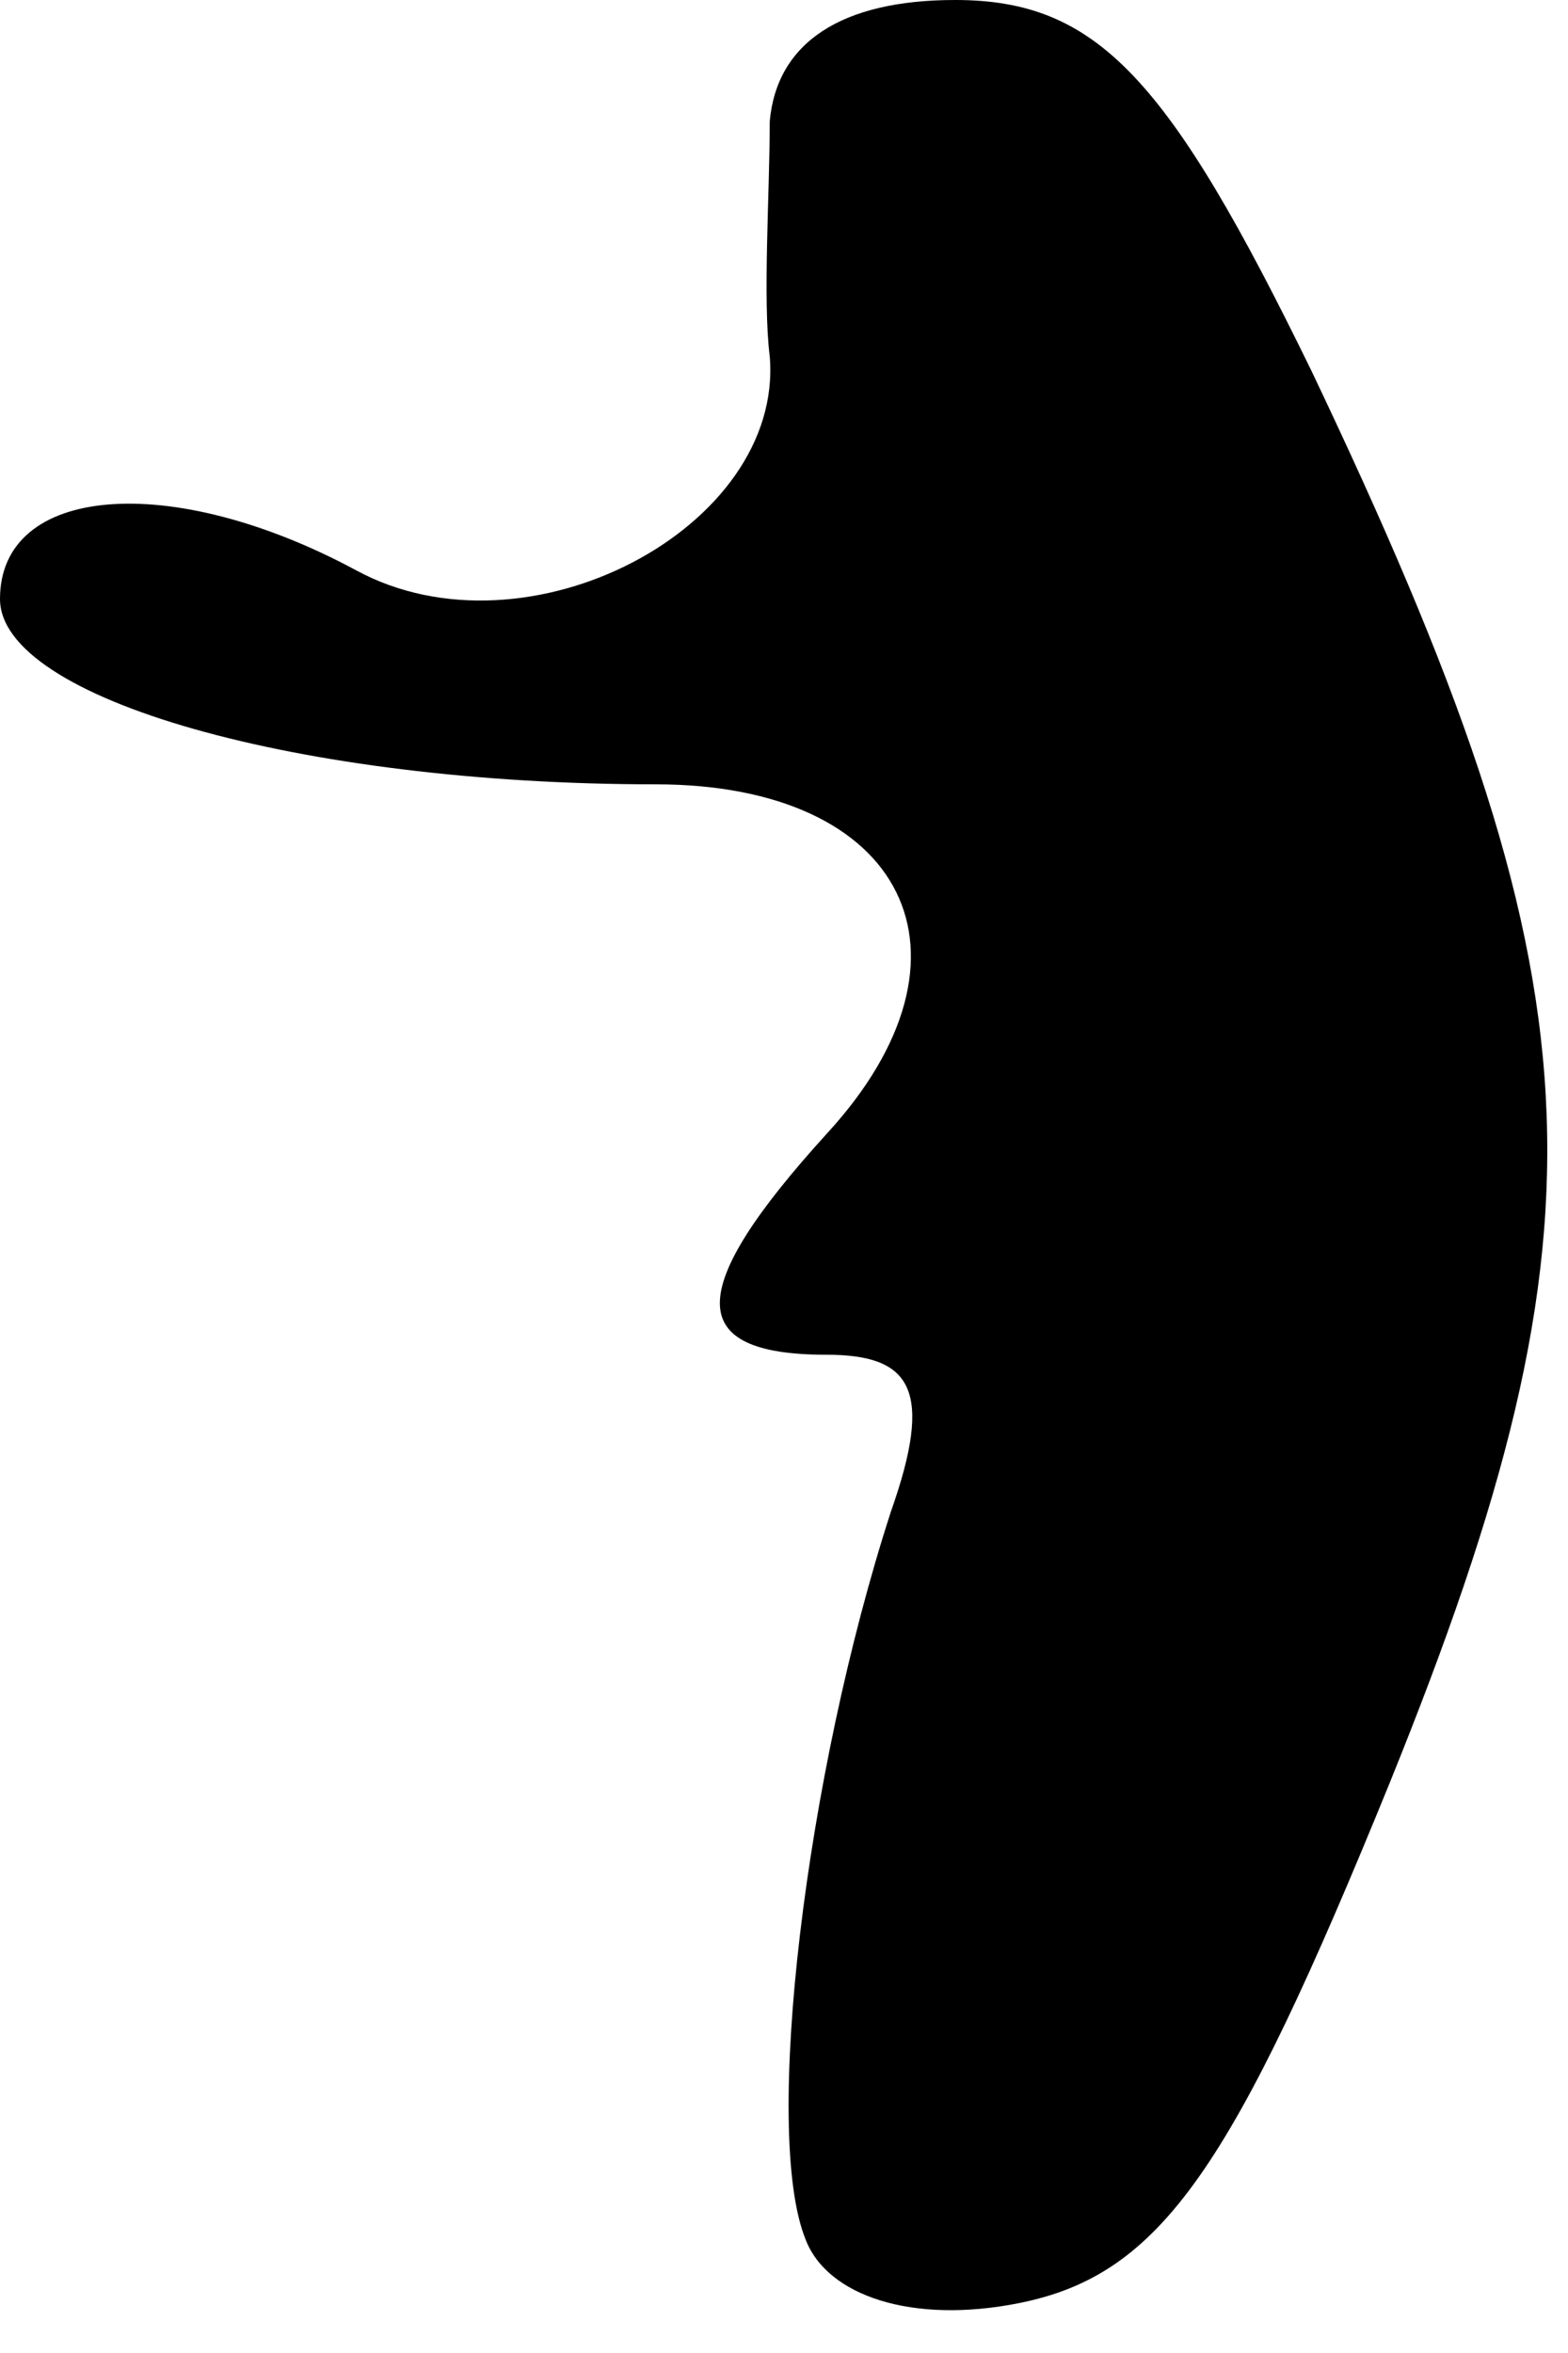 <?xml version="1.0" standalone="no"?>
<!DOCTYPE svg PUBLIC "-//W3C//DTD SVG 20010904//EN"
 "http://www.w3.org/TR/2001/REC-SVG-20010904/DTD/svg10.dtd">
<svg version="1.0" xmlns="http://www.w3.org/2000/svg"
 width="22pt" height="33pt" viewBox="0 0 22 33"
 preserveAspectRatio="xMidYMid meet">
<g transform="translate(0,33) scale(0.1,-0.1)"
fill="#000000" stroke="none">
<path fill="#000000" stroke="none" d="M108 313 c0 -10 -1 -25 0 -33 2 -24
-34 -43 -58 -30 -26 14 -50 12 -50 -4 0 -14 42 -26 92 -26 35 0 47 -24 24 -49
-20 -22 -20 -31 0 -31 12 0 15 -5 9 -22 -12 -37 -18 -87 -12 -102 3 -8 15 -12
30 -9 20 4 30 19 52 73 32 79 30 112 -11 198 -20 41 -30 52 -50 52 -16 0 -25
-6 -26 -17z"/>
</g>
</svg>
